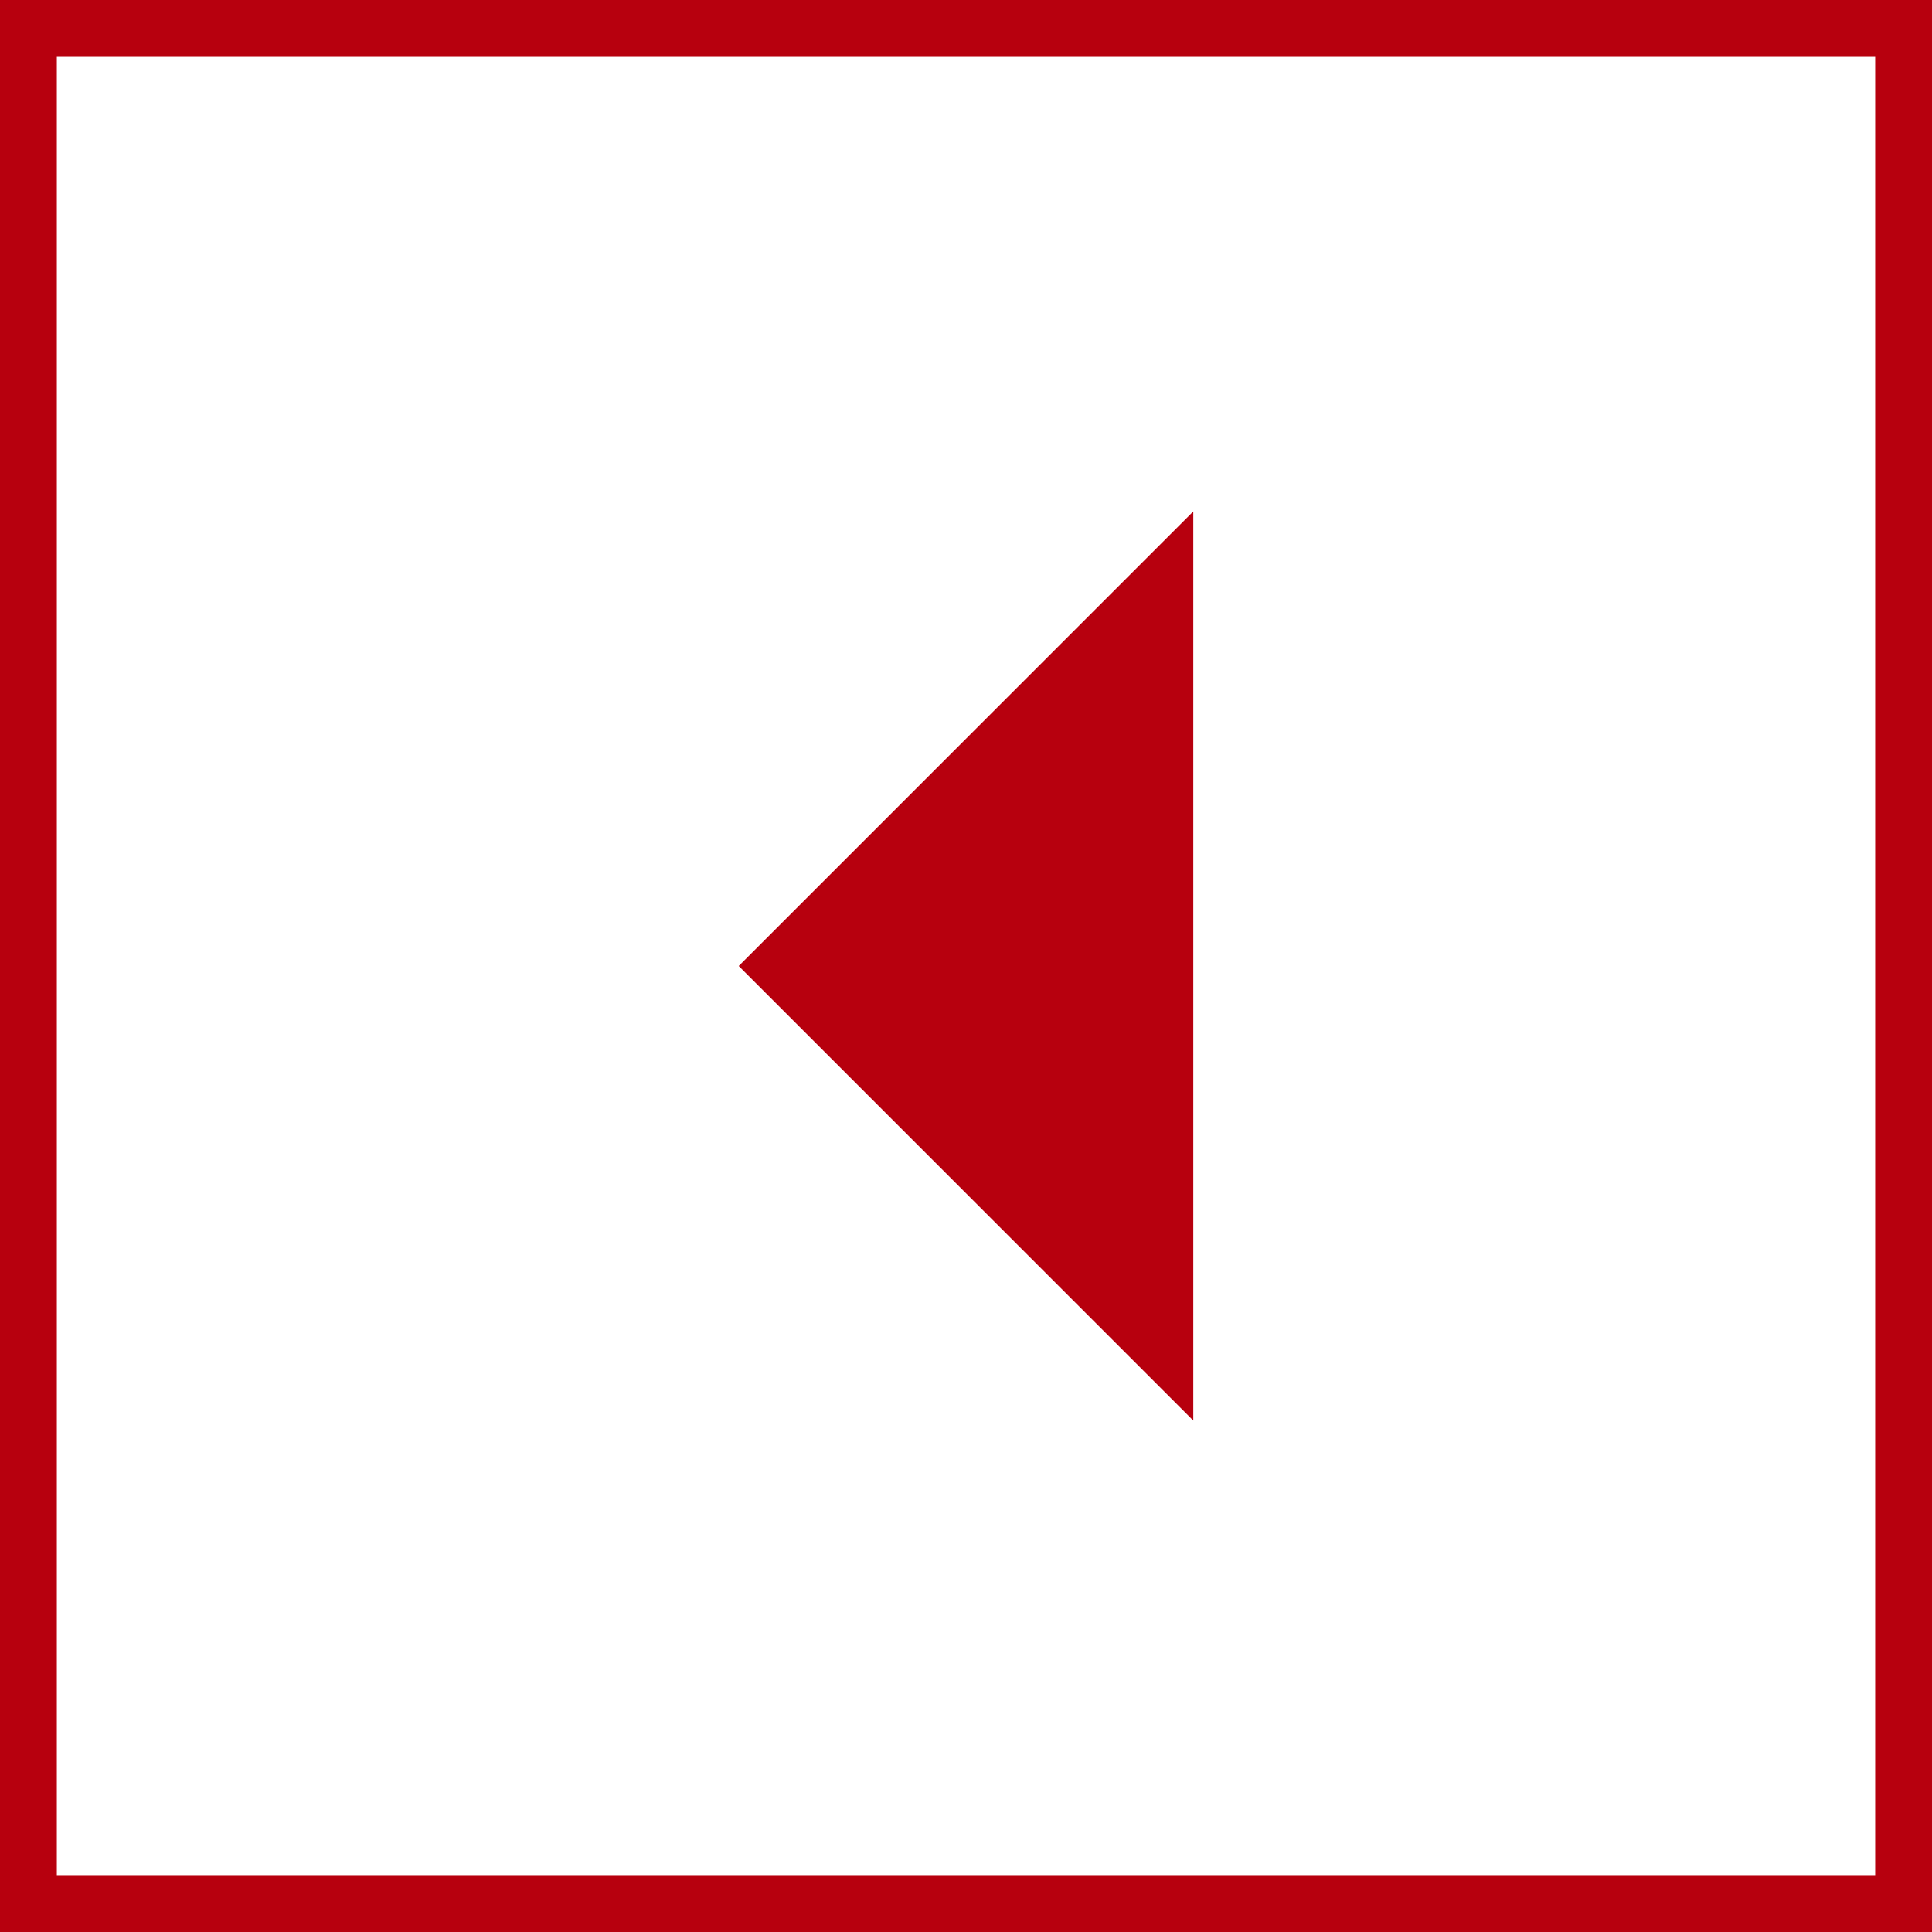 <svg xmlns="http://www.w3.org/2000/svg" width="34" height="34" viewBox="0 0 34 34">
  <defs>
    <style>
      .a {
        fill: none;
        stroke: #b7000e;
        stroke-miterlimit: 10;
      }

      .b {
        fill: #b7000e;
      }
    </style>
  </defs>
  <title>StrelkaVlevo-red</title>
  <rect class="a" x="0.5" y="0.5" width="33" height="33"/>
  <path class="b" d="M33.81,47.94l-8-8,8-8v16Z" transform="translate(-12.81 -22.94)"/>
</svg>

